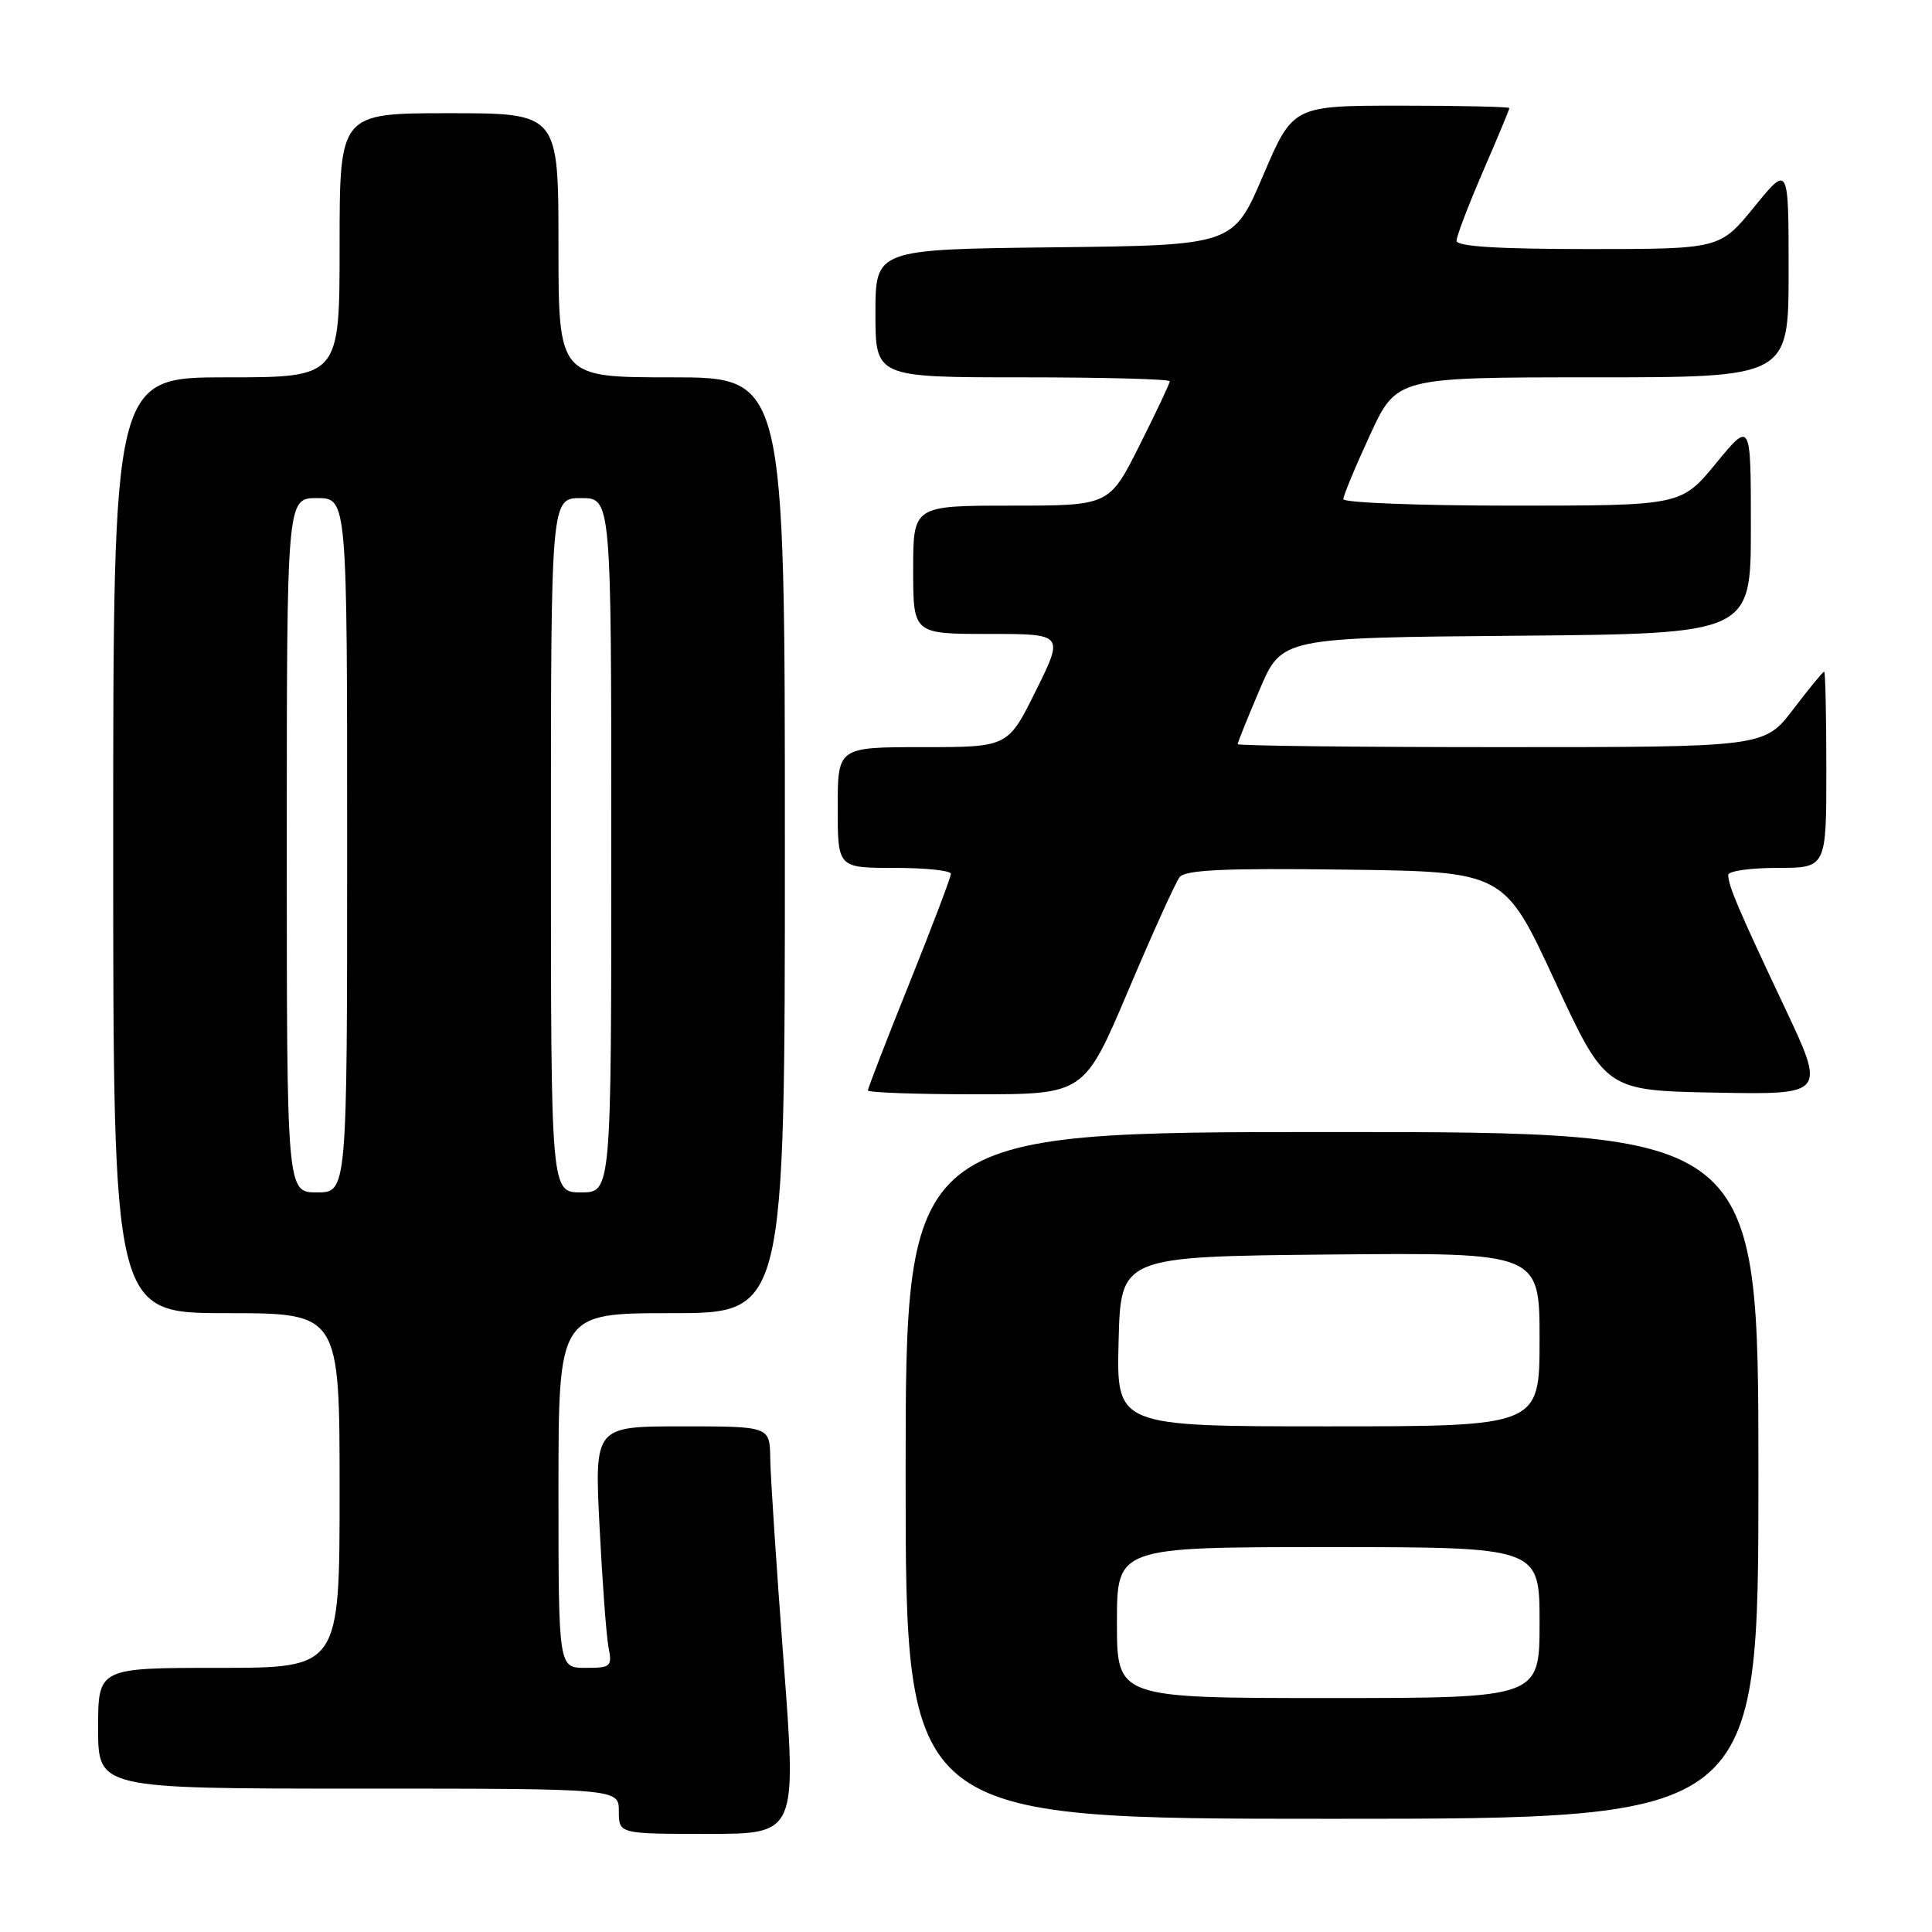<?xml version="1.0" encoding="UTF-8" standalone="no"?>
<!DOCTYPE svg PUBLIC "-//W3C//DTD SVG 1.1//EN" "http://www.w3.org/Graphics/SVG/1.1/DTD/svg11.dtd" >
<svg xmlns="http://www.w3.org/2000/svg" xmlns:xlink="http://www.w3.org/1999/xlink" version="1.1" viewBox="0 0 256 256">
 <g >
 <path fill="currentColor"
d=" M 103.84 220.25 C 102.89 207.74 102.09 195.59 102.06 193.25 C 102.00 189.00 102.00 189.00 90.39 189.00 C 78.78 189.00 78.78 189.00 79.44 202.25 C 79.81 209.54 80.34 216.74 80.63 218.25 C 81.13 220.84 80.95 221.00 77.58 221.00 C 74.00 221.00 74.00 221.00 74.00 197.50 C 74.00 174.00 74.00 174.00 89.00 174.00 C 104.00 174.00 104.00 174.00 104.00 112.00 C 104.00 50.00 104.00 50.00 89.00 50.00 C 74.00 50.00 74.00 50.00 74.00 32.50 C 74.00 15.00 74.00 15.00 59.50 15.00 C 45.00 15.00 45.00 15.00 45.00 32.50 C 45.00 50.00 45.00 50.00 30.00 50.00 C 15.00 50.00 15.00 50.00 15.00 112.00 C 15.00 174.00 15.00 174.00 30.00 174.00 C 45.00 174.00 45.00 174.00 45.00 197.50 C 45.00 221.00 45.00 221.00 29.00 221.00 C 13.00 221.00 13.00 221.00 13.00 229.00 C 13.00 237.00 13.00 237.00 47.50 237.00 C 82.00 237.00 82.00 237.00 82.00 240.00 C 82.00 243.00 82.00 243.00 93.78 243.00 C 105.56 243.00 105.56 243.00 103.84 220.25 Z  M 233.00 195.50 C 233.00 150.00 233.00 150.00 176.50 150.00 C 120.00 150.00 120.00 150.00 120.00 195.50 C 120.00 241.00 120.00 241.00 176.50 241.00 C 233.00 241.00 233.00 241.00 233.00 195.50 Z  M 149.50 131.25 C 152.70 123.69 155.76 116.93 156.30 116.23 C 157.05 115.26 162.23 115.02 178.30 115.23 C 199.32 115.50 199.32 115.50 206.03 130.00 C 212.75 144.50 212.75 144.50 227.35 144.78 C 241.95 145.05 241.95 145.05 236.38 133.28 C 230.30 120.40 229.00 117.35 229.00 115.93 C 229.00 115.42 231.93 115.00 235.50 115.00 C 242.00 115.00 242.00 115.00 242.00 102.00 C 242.00 94.85 241.87 89.00 241.71 89.00 C 241.54 89.00 239.70 91.25 237.60 94.00 C 233.78 99.00 233.78 99.00 198.89 99.00 C 179.70 99.00 164.00 98.82 164.00 98.60 C 164.00 98.38 165.31 95.12 166.92 91.35 C 169.84 84.50 169.84 84.50 200.92 84.24 C 232.00 83.97 232.00 83.97 232.00 69.87 C 232.00 55.77 232.00 55.77 227.38 61.39 C 222.76 67.00 222.76 67.00 200.38 67.00 C 188.07 67.00 178.00 66.61 178.00 66.14 C 178.00 65.67 179.59 61.84 181.53 57.64 C 185.06 50.00 185.06 50.00 211.03 50.00 C 237.00 50.00 237.00 50.00 237.00 35.91 C 237.00 21.82 237.00 21.82 232.45 27.41 C 227.89 33.00 227.89 33.00 210.45 33.00 C 198.43 33.00 193.00 32.66 193.00 31.90 C 193.00 31.30 194.58 27.17 196.50 22.72 C 198.43 18.28 200.00 14.50 200.00 14.32 C 200.00 14.15 193.55 14.00 185.66 14.00 C 171.32 14.00 171.32 14.00 167.37 23.25 C 163.42 32.50 163.42 32.50 139.71 32.77 C 116.00 33.04 116.00 33.04 116.00 41.52 C 116.00 50.00 116.00 50.00 135.50 50.00 C 146.22 50.00 155.00 50.23 155.00 50.52 C 155.00 50.81 153.19 54.63 150.99 59.02 C 146.98 67.00 146.98 67.00 133.99 67.00 C 121.00 67.00 121.00 67.00 121.00 75.50 C 121.00 84.00 121.00 84.00 130.99 84.00 C 140.98 84.00 140.98 84.00 137.27 91.50 C 133.56 99.00 133.56 99.00 122.28 99.00 C 111.00 99.00 111.00 99.00 111.00 107.00 C 111.00 115.00 111.00 115.00 118.50 115.00 C 122.62 115.00 126.00 115.35 126.00 115.79 C 126.00 116.22 123.53 122.74 120.50 130.28 C 117.47 137.81 115.00 144.21 115.00 144.49 C 115.00 144.77 121.45 145.00 129.34 145.00 C 143.67 145.00 143.67 145.00 149.50 131.25 Z  M 38.00 112.00 C 38.00 66.00 38.00 66.00 42.00 66.00 C 46.00 66.00 46.00 66.00 46.00 112.00 C 46.00 158.00 46.00 158.00 42.00 158.00 C 38.00 158.00 38.00 158.00 38.00 112.00 Z  M 73.00 112.00 C 73.00 66.00 73.00 66.00 77.00 66.00 C 81.00 66.00 81.00 66.00 81.00 112.00 C 81.00 158.00 81.00 158.00 77.00 158.00 C 73.00 158.00 73.00 158.00 73.00 112.00 Z  M 148.00 215.00 C 148.00 205.00 148.00 205.00 176.00 205.00 C 204.00 205.00 204.00 205.00 204.00 215.00 C 204.00 225.00 204.00 225.00 176.00 225.00 C 148.00 225.00 148.00 225.00 148.00 215.00 Z  M 148.22 177.75 C 148.50 166.50 148.50 166.50 176.25 166.23 C 204.00 165.97 204.00 165.97 204.00 177.48 C 204.00 189.00 204.00 189.00 175.97 189.00 C 147.93 189.00 147.93 189.00 148.22 177.75 Z "/>
</g>
</svg>